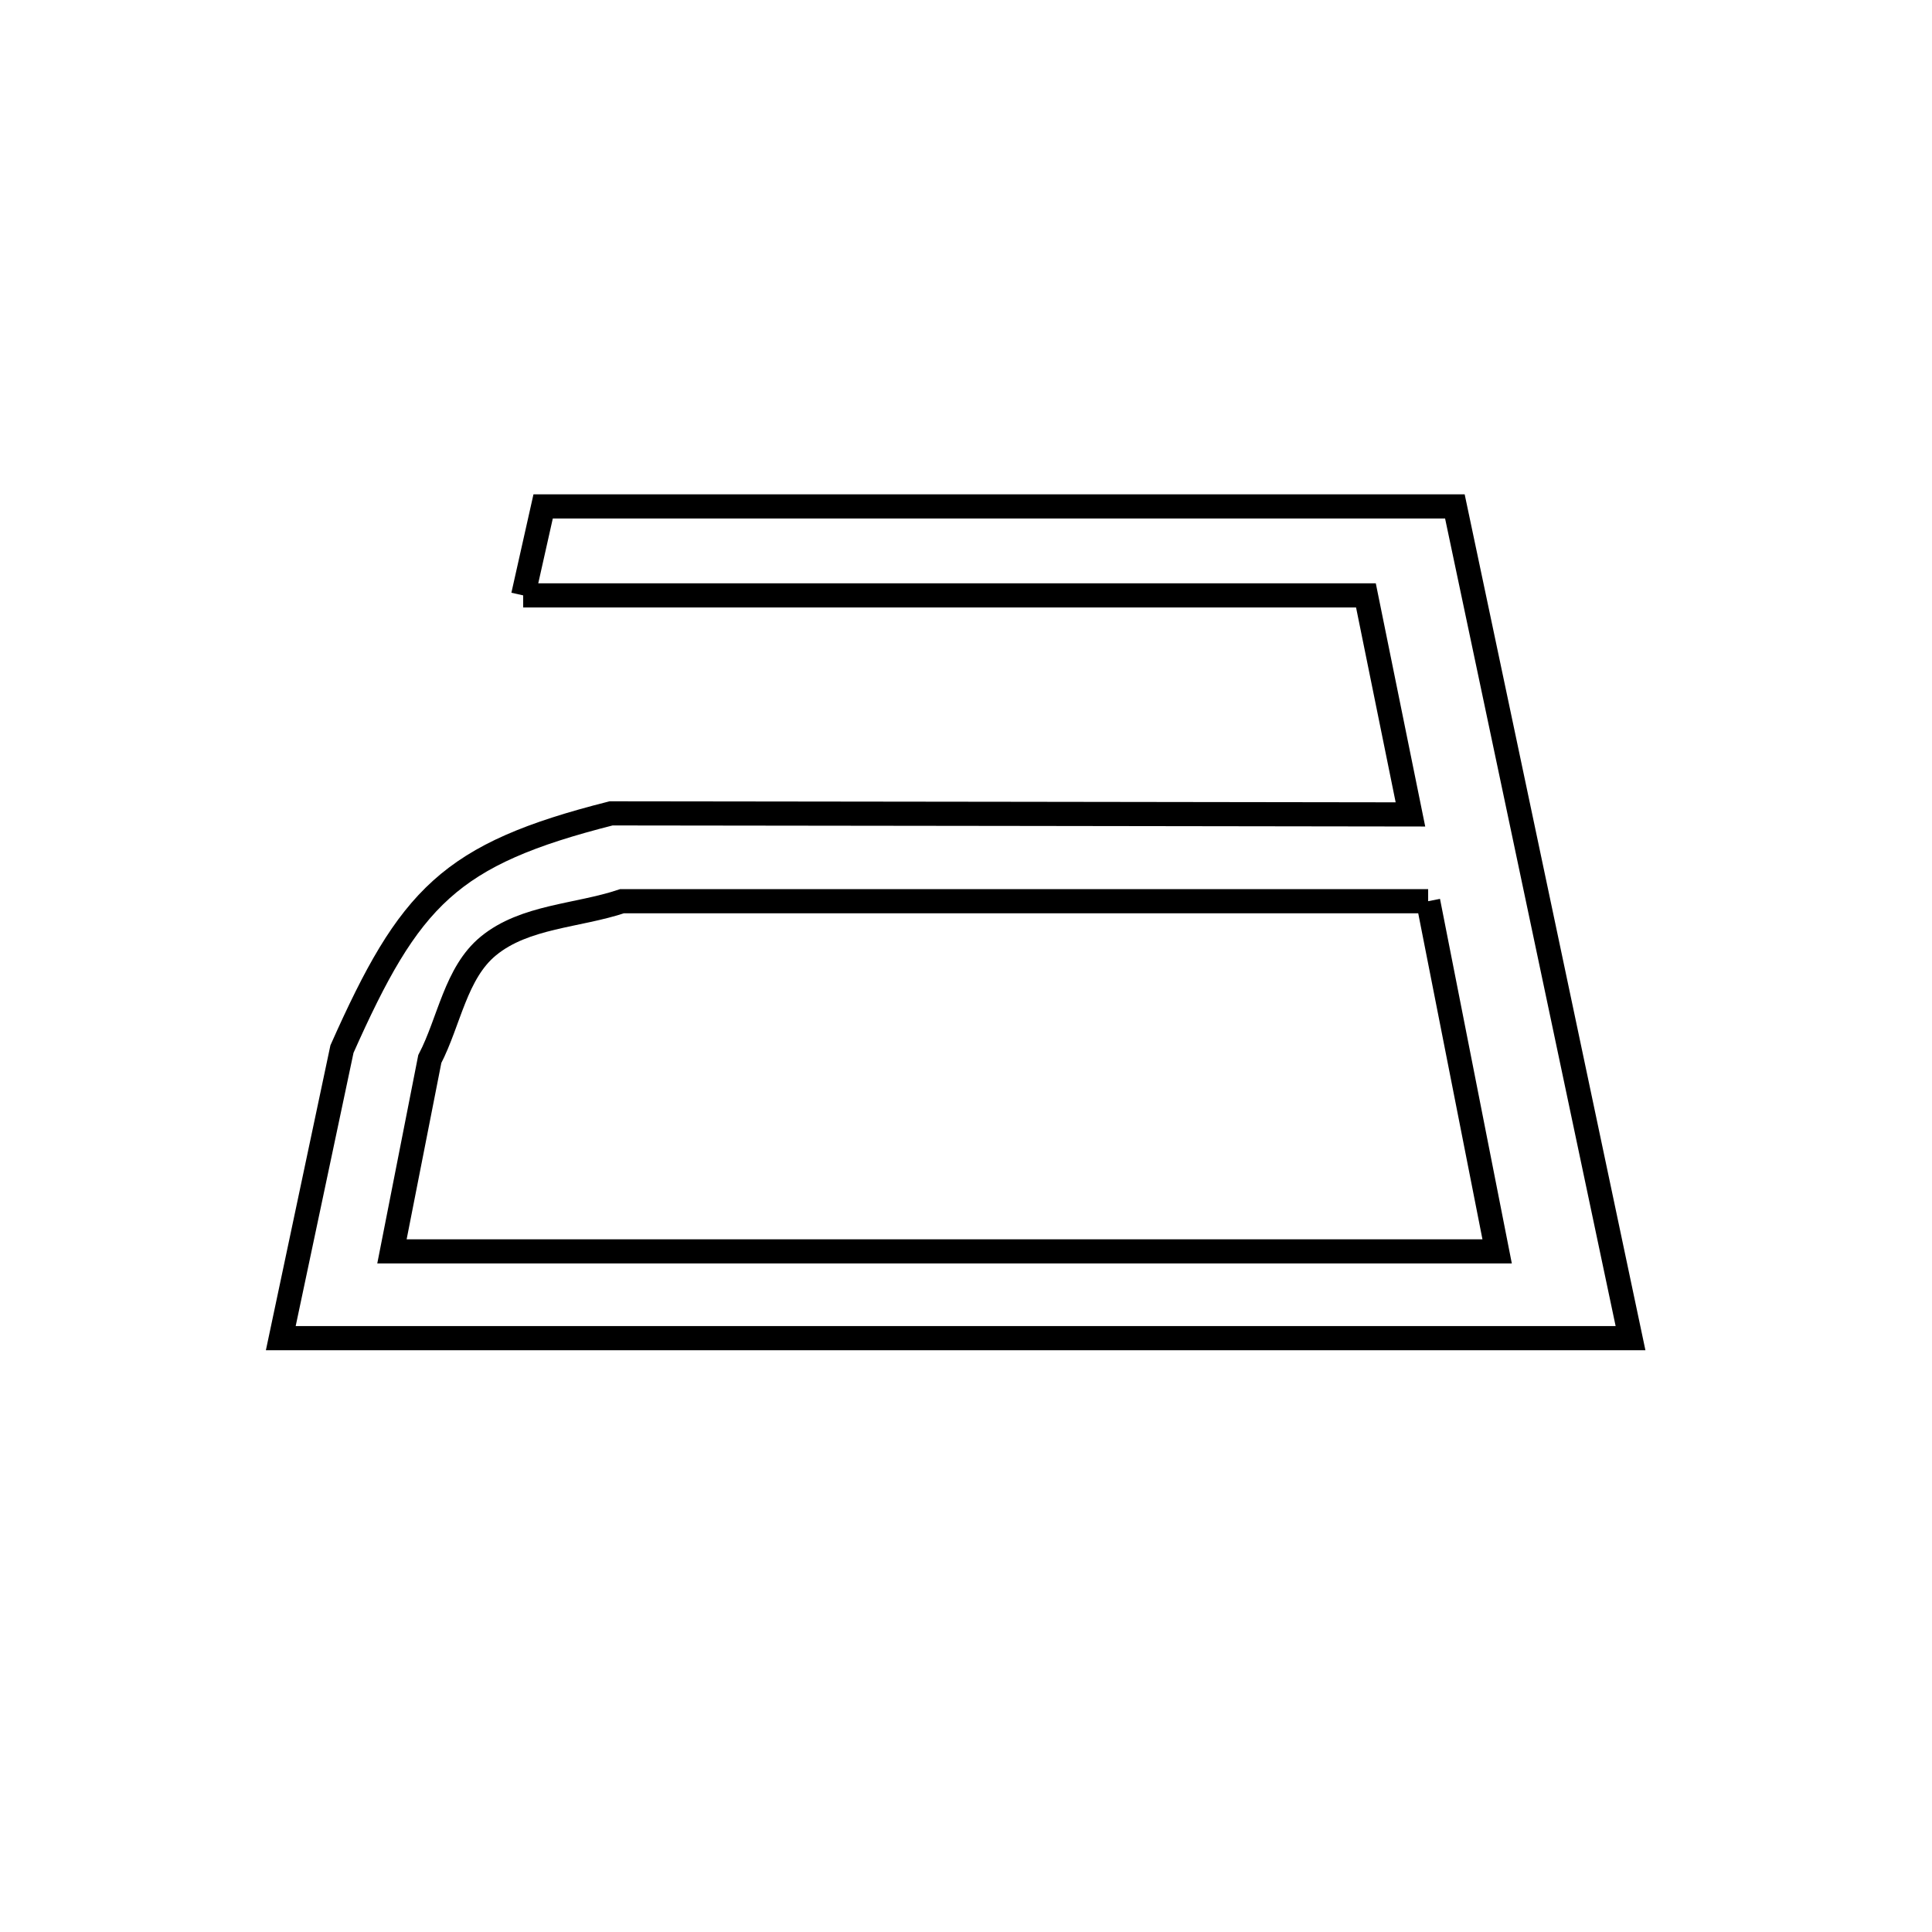 <svg xmlns="http://www.w3.org/2000/svg" viewBox="0.0 0.0 24.0 24.0" height="200px" width="200px"><path fill="none" stroke="black" stroke-width=".3" stroke-opacity="1.0"  filling="0" d="M6.499 7.396 L6.747 6.291 L12.41 6.291 L18.073 6.291 L19.164 11.457 L20.255 16.623 L14.666 16.623 L9.077 16.623 L3.488 16.623 L4.248 13.032 C5.089 11.142 5.582 10.613 7.591 10.104 L12.556 10.11 L17.521 10.117 L16.968 7.396 L11.733 7.396 L6.499 7.396"></path>
<path fill="none" stroke="black" stroke-width=".3" stroke-opacity="1.0"  filling="0" d="M17.741 11.195 L18.598 15.545 L11.734 15.545 L4.869 15.545 L5.339 13.156 C5.582 12.687 5.66 12.085 6.067 11.751 C6.519 11.38 7.175 11.38 7.728 11.195 L12.735 11.195 L17.741 11.195"></path></svg>